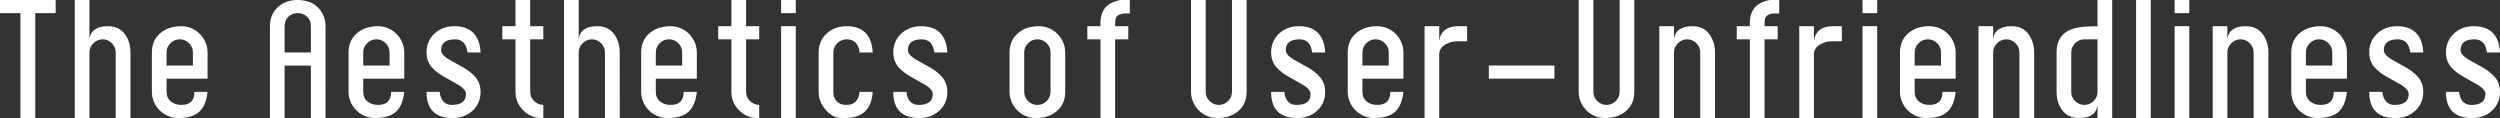 <?xml version="1.0" encoding="utf-8"?>
<!-- Generator: Adobe Illustrator 16.0.0, SVG Export Plug-In . SVG Version: 6.00 Build 0)  -->
<!DOCTYPE svg PUBLIC "-//W3C//DTD SVG 1.1//EN" "http://www.w3.org/Graphics/SVG/1.1/DTD/svg11.dtd">
<svg version="1.1" id="Layer_1" xmlns="http://www.w3.org/2000/svg" xmlns:xlink="http://www.w3.org/1999/xlink" x="0px" y="0px"
	 width="440.358px" height="20.793px" viewBox="0 0 440.358 20.793" enable-background="new 0 0 440.358 20.793"
	 xml:space="preserve">
<rect x="0" y="0" width="440.358" height="20.793" fill="#333333" stroke="none"/>
<g>
	<path fill="#FFFFFF" d="M9.807,2.313H6.209v18.48H3.598V2.313H0V0h9.807V2.313z"/>
	<path fill="#FFFFFF" d="M22.981,20.793h-2.597V9.239c0-0.622-0.228-1.163-0.683-1.623c-0.456-0.46-0.999-0.689-1.631-0.689
		c-0.622,0-1.163,0.229-1.624,0.689c-0.46,0.46-0.689,1.001-0.689,1.623v11.554h-2.583V0h2.583v6.927
		c0.181-1.543,1.271-2.313,3.274-2.313c1.568,0,2.704,0.708,3.408,2.124c0.36,0.73,0.541,1.564,0.541,2.502V20.793z"/>
	<path fill="#FFFFFF" d="M36.562,16.18c-0.188,1.65-0.689,2.832-1.502,3.543c-0.812,0.713-2.038,1.07-3.679,1.07
		c-0.857,0-1.655-0.227-2.396-0.678c-0.738-0.449-1.308-1.055-1.703-1.812c-0.353-0.666-0.528-1.375-0.528-2.123V9.239
		c0-1.451,0.514-2.602,1.542-3.449c0.956-0.784,2.173-1.177,3.652-1.177c0.855,0,1.651,0.226,2.387,0.677
		c0.734,0.45,1.301,1.06,1.698,1.826c0.352,0.667,0.527,1.375,0.527,2.123v4.613H29.34v2.326c0,0.723,0.261,1.295,0.785,1.719
		c0.478,0.389,1.086,0.582,1.826,0.582c1.532,0,2.299-0.768,2.299-2.301h2.312V16.18z M33.979,11.539v-2.3
		c0-0.631-0.228-1.174-0.683-1.63c-0.456-0.455-0.999-0.683-1.63-0.683c-0.642,0-1.188,0.228-1.645,0.683
		c-0.456,0.456-0.683,0.999-0.683,1.63v2.3H33.979z"/>
	<path fill="#FFFFFF" d="M57.341,20.793h-2.584v-9.24h-4.626v9.24h-2.584V4.603c0-1.381,0.469-2.499,1.407-3.356
		C49.854,0.416,51.005,0,52.402,0c2.065,0,3.531,0.795,4.396,2.383c0.36,0.659,0.541,1.398,0.541,2.22L57.341,20.793L57.341,20.793z
		 M54.757,9.239V4.595c0-0.67-0.219-1.217-0.656-1.643c-0.438-0.426-0.99-0.639-1.657-0.639s-1.22,0.213-1.656,0.639
		c-0.438,0.426-0.656,0.973-0.656,1.643V9.24L54.757,9.239L54.757,9.239z"/>
	<path fill="#FFFFFF" d="M71.206,16.18c-0.189,1.65-0.69,2.832-1.502,3.543c-0.812,0.713-2.038,1.07-3.68,1.07
		c-0.856,0-1.654-0.227-2.395-0.678c-0.739-0.449-1.309-1.055-1.704-1.812c-0.352-0.666-0.528-1.375-0.528-2.123V9.239
		c0-1.451,0.515-2.602,1.542-3.449c0.956-0.784,2.173-1.177,3.652-1.177c0.856,0,1.653,0.226,2.387,0.677
		c0.735,0.45,1.301,1.06,1.698,1.826c0.352,0.667,0.527,1.375,0.527,2.123v4.613h-7.225v2.326c0,0.723,0.262,1.295,0.785,1.719
		c0.479,0.389,1.086,0.582,1.826,0.582c1.533,0,2.299-0.768,2.299-2.301h2.316V16.18z M68.622,11.539v-2.3
		c0-0.631-0.229-1.174-0.684-1.63c-0.456-0.455-0.999-0.683-1.63-0.683c-0.641,0-1.188,0.228-1.644,0.683
		c-0.456,0.456-0.684,0.999-0.684,1.63v2.3H68.622z"/>
	<path fill="#FFFFFF" d="M84.65,16.152c0,1.369-0.472,2.486-1.414,3.348c-0.941,0.861-2.106,1.293-3.495,1.293
		c-3.076,0-4.613-1.539-4.613-4.613h2.312c0.181,1.533,0.901,2.299,2.164,2.299c1.65,0,2.477-0.643,2.477-1.932
		c0-0.516-0.442-1.045-1.326-1.596c-0.92-0.514-1.839-1.031-2.759-1.555c-1.138-0.684-1.917-1.387-2.342-2.107
		c-0.352-0.612-0.526-1.288-0.526-2.027c0-1.369,0.478-2.495,1.434-3.378c0.93-0.847,2.084-1.271,3.463-1.271
		c2.896,0,4.438,1.542,4.627,4.626h-2.3c-0.198-1.542-0.929-2.312-2.19-2.312c-1.643,0-2.462,0.64-2.462,1.921
		c0,0.514,0.44,1.046,1.324,1.596c0.92,0.515,1.84,1.029,2.761,1.542c1.137,0.693,1.916,1.406,2.341,2.139
		C84.476,14.729,84.65,15.402,84.65,16.152z"/>
	<path fill="#FFFFFF" d="M95.703,20.793h-0.284c-1.264,0-2.348-0.453-3.254-1.359s-1.359-1.992-1.359-3.254V6.927h-2.326V4.613
		h2.326V0h2.584v4.613h2.313v2.313H93.39v9.251c0,0.633,0.227,1.168,0.677,1.611c0.45,0.439,0.996,0.672,1.638,0.688L95.703,20.793
		L95.703,20.793z"/>
	<path fill="#FFFFFF" d="M109.163,20.793h-2.599V9.239c0-0.622-0.228-1.163-0.684-1.623c-0.455-0.46-0.998-0.689-1.63-0.689
		c-0.622,0-1.163,0.229-1.623,0.689c-0.46,0.46-0.689,1.001-0.689,1.623v11.554h-2.584V0h2.584v6.927
		c0.181-1.543,1.271-2.313,3.273-2.313c1.568,0,2.705,0.708,3.408,2.124c0.36,0.73,0.542,1.564,0.542,2.502L109.163,20.793
		L109.163,20.793z"/>
	<path fill="#FFFFFF" d="M122.744,16.18c-0.189,1.65-0.69,2.832-1.502,3.543c-0.812,0.713-2.038,1.07-3.68,1.07
		c-0.856,0-1.654-0.227-2.395-0.678c-0.74-0.449-1.309-1.055-1.705-1.812c-0.353-0.666-0.527-1.375-0.527-2.123V9.239
		c0-1.451,0.516-2.602,1.542-3.449c0.956-0.784,2.174-1.177,3.652-1.177c0.856,0,1.652,0.226,2.388,0.677
		c0.735,0.45,1.301,1.06,1.698,1.826c0.352,0.667,0.527,1.375,0.527,2.123v4.613h-7.225v2.326c0,0.723,0.262,1.295,0.784,1.719
		c0.479,0.389,1.087,0.582,1.826,0.582c1.533,0,2.3-0.768,2.3-2.301h2.315V16.18z M120.16,11.539v-2.3
		c0-0.631-0.229-1.174-0.684-1.63c-0.456-0.455-0.999-0.683-1.631-0.683c-0.64,0-1.188,0.228-1.644,0.683
		c-0.455,0.456-0.684,0.999-0.684,1.63v2.3H120.16z"/>
	<path fill="#FFFFFF" d="M133.728,20.793h-0.284c-1.263,0-2.347-0.453-3.254-1.359c-0.905-0.906-1.358-1.992-1.358-3.254V6.927
		h-2.326V4.613h2.326V0h2.584v4.613h2.312v2.313h-2.312v9.251c0,0.633,0.226,1.168,0.677,1.611c0.45,0.439,0.996,0.672,1.637,0.688
		L133.728,20.793L133.728,20.793z"/>
	<path fill="#FFFFFF" d="M140.166,2.313h-2.583V0h2.583V2.313z M140.166,20.793h-2.583V4.613h2.583V20.793z"/>
	<path fill="#FFFFFF" d="M153.721,16.18c-0.188,3.074-1.826,4.613-4.91,4.613c-0.812,0-1.38-0.068-1.705-0.203
		c-0.784-0.316-1.487-0.924-2.109-1.826c-0.532-0.785-0.799-1.646-0.799-2.584V9.239c0-1.361,0.479-2.479,1.435-3.354
		c0.938-0.848,2.093-1.271,3.463-1.271c2.913,0,4.455,1.542,4.627,4.626h-2.312c-0.172-1.542-0.942-2.312-2.313-2.312
		c-0.622,0-1.163,0.229-1.623,0.689c-0.46,0.46-0.688,1.001-0.688,1.623v6.94c0,0.82,0.278,1.447,0.839,1.881
		c0.352,0.279,0.843,0.418,1.474,0.418c1.371,0,2.143-0.766,2.313-2.299H153.721z"/>
	<path fill="#FFFFFF" d="M166.869,16.152c0,1.369-0.473,2.486-1.414,3.348c-0.942,0.861-2.107,1.293-3.496,1.293
		c-3.076,0-4.613-1.539-4.613-4.613h2.313c0.18,1.533,0.9,2.299,2.163,2.299c1.65,0,2.477-0.643,2.477-1.932
		c0-0.516-0.442-1.045-1.326-1.596c-0.92-0.514-1.839-1.031-2.759-1.555c-1.137-0.684-1.917-1.387-2.341-2.107
		c-0.353-0.612-0.527-1.288-0.527-2.027c0-1.369,0.479-2.495,1.434-3.378c0.93-0.847,2.084-1.271,3.464-1.271
		c2.896,0,4.438,1.542,4.627,4.626h-2.301c-0.197-1.542-0.929-2.312-2.19-2.312c-1.643,0-2.462,0.64-2.462,1.921
		c0,0.514,0.44,1.046,1.325,1.596c0.92,0.515,1.84,1.029,2.76,1.542c1.137,0.693,1.916,1.406,2.341,2.139
		C166.692,14.729,166.869,15.402,166.869,16.152z"/>
	<path fill="#FFFFFF" d="M187.632,16.18c0,1.443-0.515,2.588-1.542,3.438c-0.956,0.783-2.169,1.176-3.639,1.176
		c-0.866,0-1.667-0.227-2.401-0.676c-0.735-0.451-1.301-1.057-1.698-1.812c-0.352-0.668-0.526-1.375-0.526-2.125V9.239
		c0-1.451,0.515-2.602,1.542-3.449c0.955-0.784,2.174-1.177,3.651-1.177c0.857,0,1.652,0.226,2.389,0.677
		c0.734,0.45,1.301,1.06,1.697,1.826c0.353,0.667,0.527,1.375,0.527,2.123V16.18L187.632,16.18z M185.048,16.18V9.239
		c0-0.631-0.229-1.174-0.683-1.63c-0.456-0.455-0.999-0.683-1.632-0.683c-0.64,0-1.188,0.228-1.644,0.683
		c-0.455,0.456-0.683,0.999-0.683,1.63v6.939c0,0.633,0.228,1.174,0.683,1.623c0.456,0.451,1.004,0.678,1.644,0.678
		c0.633,0,1.176-0.227,1.632-0.678C184.819,17.352,185.048,16.811,185.048,16.18z"/>
	<path fill="#FFFFFF" d="M199.008,2.368h-0.879c-0.73,0.018-1.24,0.246-1.528,0.686c-0.117,0.17-0.176,0.69-0.176,1.56h2.312v2.313
		h-2.312v13.866h-2.584V6.927h-2.313V4.613h2.313c0-0.521,0-0.813,0-0.877c0.072-1.105,0.415-1.969,1.028-2.59
		c0.343-0.351,0.819-0.638,1.434-0.863C196.808,0.095,197.23,0,197.574,0h1.434V2.368L199.008,2.368z"/>
	<path fill="#FFFFFF" d="M219.583,16.182c0,1.443-0.511,2.588-1.529,3.436c-0.955,0.783-2.173,1.176-3.652,1.176
		c-0.855,0-1.651-0.227-2.387-0.676c-0.735-0.451-1.302-1.055-1.698-1.812c-0.352-0.666-0.526-1.375-0.526-2.123V0h2.584v16.182
		c0,0.621,0.228,1.16,0.683,1.615s0.999,0.682,1.63,0.682c0.632,0,1.175-0.227,1.631-0.682c0.455-0.455,0.684-0.994,0.684-1.615V0
		h2.584v16.182H219.583z"/>
	<path fill="#FFFFFF" d="M233.421,16.152c0,1.369-0.472,2.486-1.414,3.348s-2.107,1.293-3.496,1.293
		c-3.076,0-4.613-1.539-4.613-4.613h2.313c0.18,1.533,0.9,2.299,2.164,2.299c1.649,0,2.476-0.643,2.476-1.932
		c0-0.516-0.441-1.045-1.326-1.596c-0.92-0.514-1.839-1.031-2.759-1.555c-1.137-0.684-1.917-1.387-2.341-2.107
		c-0.353-0.612-0.527-1.288-0.527-2.027c0-1.369,0.479-2.495,1.435-3.378c0.929-0.847,2.084-1.271,3.463-1.271
		c2.896,0,4.438,1.542,4.627,4.626h-2.3c-0.198-1.542-0.93-2.312-2.191-2.312c-1.642,0-2.462,0.64-2.462,1.921
		c0,0.514,0.441,1.046,1.325,1.596c0.92,0.515,1.84,1.029,2.76,1.542c1.137,0.693,1.916,1.406,2.341,2.139
		C233.245,14.729,233.421,15.402,233.421,16.152z"/>
	<path fill="#FFFFFF" d="M247.205,16.18c-0.189,1.65-0.69,2.832-1.502,3.543c-0.812,0.713-2.038,1.07-3.68,1.07
		c-0.856,0-1.654-0.227-2.395-0.678c-0.74-0.449-1.309-1.055-1.705-1.812c-0.353-0.666-0.527-1.375-0.527-2.123V9.239
		c0-1.451,0.516-2.602,1.542-3.449c0.956-0.784,2.174-1.177,3.652-1.177c0.856,0,1.652,0.226,2.388,0.677
		c0.735,0.45,1.301,1.06,1.698,1.826c0.352,0.667,0.527,1.375,0.527,2.123v4.613h-7.225v2.326c0,0.723,0.263,1.295,0.784,1.719
		c0.479,0.389,1.087,0.582,1.826,0.582c1.533,0,2.3-0.768,2.3-2.301h2.315V16.18z M244.621,11.539v-2.3
		c0-0.631-0.229-1.174-0.684-1.63c-0.456-0.455-0.999-0.683-1.631-0.683c-0.64,0-1.188,0.228-1.644,0.683
		c-0.455,0.456-0.684,0.999-0.684,1.63v2.3H244.621z"/>
	<path fill="#FFFFFF" d="M273.801,13.854h-11.552v-2.312h11.552V13.854z"/>
	<path fill="#FFFFFF" d="M287.869,16.182c0,1.443-0.511,2.588-1.529,3.436c-0.955,0.783-2.173,1.176-3.652,1.176
		c-0.855,0-1.651-0.227-2.387-0.676c-0.735-0.451-1.302-1.055-1.698-1.812c-0.352-0.666-0.526-1.375-0.526-2.123V0h2.584v16.182
		c0,0.621,0.228,1.16,0.683,1.615s0.999,0.682,1.63,0.682c0.632,0,1.175-0.227,1.631-0.682c0.455-0.455,0.684-0.994,0.684-1.615V0
		h2.584v16.182H287.869z"/>
	<path fill="#FFFFFF" d="M302.087,20.793h-2.599V9.239c0-0.622-0.228-1.163-0.683-1.623c-0.456-0.46-0.999-0.689-1.631-0.689
		c-0.622,0-1.163,0.229-1.623,0.689c-0.46,0.46-0.689,1.001-0.689,1.623v11.554h-2.584V4.613h2.584v2.313
		c0.181-1.543,1.271-2.313,3.273-2.313c1.569,0,2.7,0.708,3.396,2.124c0.368,0.73,0.555,1.564,0.555,2.502V20.793z"/>
	<path fill="#FFFFFF" d="M313.395,2.368h-0.879c-0.729,0.018-1.24,0.246-1.528,0.686c-0.116,0.17-0.176,0.69-0.176,1.56h2.312v2.313
		h-2.312v13.866h-2.584V6.927h-2.312V4.613h2.312c0-0.521,0-0.813,0-0.877c0.072-1.105,0.415-1.969,1.028-2.59
		c0.343-0.351,0.82-0.638,1.434-0.863C311.193,0.095,311.618,0,311.961,0h1.434V2.368z"/>
	<path fill="#FFFFFF" d="M324.419,7.265h-1.609c-0.803-0.009-1.521,0.166-2.15,0.526c-0.768,0.432-1.149,1.016-1.149,1.753v11.249
		h-2.584V4.613h2.584v2.651c0.207-1.768,1.353-2.651,3.436-2.651h1.476v2.652H324.419z"/>
	<path fill="#FFFFFF" d="M330.653,2.313h-2.583V0h2.583V2.313z M330.653,20.793h-2.583V4.613h2.583V20.793z"/>
	<path fill="#FFFFFF" d="M344.479,16.18c-0.188,1.65-0.689,2.832-1.502,3.543c-0.812,0.713-2.038,1.07-3.679,1.07
		c-0.857,0-1.655-0.227-2.396-0.678c-0.739-0.449-1.308-1.055-1.704-1.812c-0.353-0.666-0.527-1.375-0.527-2.123V9.239
		c0-1.451,0.515-2.602,1.542-3.449c0.956-0.784,2.174-1.177,3.652-1.177c0.856,0,1.651,0.226,2.388,0.677
		c0.734,0.45,1.301,1.06,1.698,1.826c0.352,0.667,0.526,1.375,0.526,2.123v4.613h-7.224v2.326c0,0.723,0.262,1.295,0.784,1.719
		c0.479,0.389,1.087,0.582,1.825,0.582c1.533,0,2.301-0.768,2.301-2.301h2.314V16.18z M341.896,11.539v-2.3
		c0-0.631-0.228-1.174-0.683-1.63c-0.456-0.455-0.999-0.683-1.631-0.683c-0.641,0-1.188,0.228-1.645,0.683
		c-0.455,0.456-0.683,0.999-0.683,1.63v2.3H341.896z"/>
	<path fill="#FFFFFF" d="M358.304,20.793h-2.598V9.239c0-0.622-0.229-1.163-0.684-1.623c-0.456-0.46-0.999-0.689-1.631-0.689
		c-0.622,0-1.163,0.229-1.623,0.689c-0.46,0.46-0.688,1.001-0.688,1.623v11.554h-2.584V4.613h2.584v2.313
		c0.18-1.543,1.271-2.313,3.272-2.313c1.569,0,2.7,0.708,3.396,2.124c0.369,0.73,0.555,1.564,0.555,2.502V20.793z"/>
	<path fill="#FFFFFF" d="M372.047,20.793h-2.584v-2.314c-0.182,1.543-1.271,2.314-3.273,2.314c-1.568,0-2.701-0.703-3.396-2.109
		c-0.36-0.729-0.541-1.562-0.541-2.502V9.247c0-2.343,1.127-3.78,3.382-4.312c0.875-0.207,2.15-0.311,3.828-0.311V0h2.584V20.793z
		 M369.463,16.18V6.927h-2.313c-0.631,0-1.174,0.228-1.63,0.683c-0.455,0.456-0.683,0.999-0.683,1.63v6.94
		c0,0.631,0.228,1.172,0.683,1.623c0.456,0.451,0.999,0.676,1.63,0.676c0.633,0,1.176-0.225,1.632-0.676
		C369.234,17.352,369.463,16.811,369.463,16.18z"/>
	<path fill="#FFFFFF" d="M378.837,20.793h-2.583V0h2.583V20.793z"/>
	<path fill="#FFFFFF" d="M385.628,2.313h-2.583V0h2.583V2.313z M385.628,20.793h-2.583V4.613h2.583V20.793z"/>
	<path fill="#FFFFFF" d="M399.562,20.793h-2.598V9.239c0-0.622-0.229-1.163-0.684-1.623c-0.455-0.46-0.998-0.689-1.631-0.689
		c-0.622,0-1.163,0.229-1.623,0.689c-0.46,0.46-0.688,1.001-0.688,1.623v11.554h-2.584V4.613h2.584v2.313
		c0.18-1.543,1.271-2.313,3.272-2.313c1.569,0,2.7,0.708,3.396,2.124c0.369,0.73,0.555,1.564,0.555,2.502V20.793z"/>
	<path fill="#FFFFFF" d="M413.398,16.18c-0.188,1.65-0.689,2.832-1.502,3.543c-0.812,0.713-2.038,1.07-3.679,1.07
		c-0.857,0-1.655-0.227-2.396-0.678c-0.739-0.449-1.308-1.055-1.704-1.812c-0.353-0.666-0.527-1.375-0.527-2.123V9.239
		c0-1.451,0.515-2.602,1.542-3.449c0.956-0.784,2.174-1.177,3.651-1.177c0.857,0,1.652,0.226,2.389,0.677
		c0.734,0.45,1.301,1.06,1.697,1.826c0.353,0.667,0.527,1.375,0.527,2.123v4.613h-7.224v2.326c0,0.723,0.262,1.295,0.784,1.719
		c0.479,0.389,1.087,0.582,1.825,0.582c1.533,0,2.301-0.768,2.301-2.301h2.314V16.18z M410.814,11.539v-2.3
		c0-0.631-0.228-1.174-0.683-1.63c-0.456-0.455-0.999-0.683-1.632-0.683c-0.64,0-1.188,0.228-1.644,0.683
		c-0.455,0.456-0.683,0.999-0.683,1.63v2.3H410.814z"/>
	<path fill="#FFFFFF" d="M426.845,16.152c0,1.369-0.473,2.486-1.414,3.348c-0.942,0.861-2.107,1.293-3.496,1.293
		c-3.076,0-4.613-1.539-4.613-4.613h2.313c0.18,1.533,0.9,2.299,2.164,2.299c1.649,0,2.476-0.643,2.476-1.932
		c0-0.516-0.442-1.045-1.326-1.596c-0.92-0.514-1.839-1.031-2.759-1.555c-1.137-0.684-1.917-1.387-2.341-2.107
		c-0.353-0.612-0.527-1.288-0.527-2.027c0-1.369,0.479-2.495,1.435-3.378c0.929-0.847,2.084-1.271,3.463-1.271
		c2.896,0,4.438,1.542,4.627,4.626h-2.3c-0.198-1.542-0.93-2.312-2.191-2.312c-1.642,0-2.462,0.64-2.462,1.921
		c0,0.514,0.441,1.046,1.325,1.596c0.92,0.515,1.84,1.029,2.76,1.542c1.137,0.693,1.916,1.406,2.341,2.139
		C426.669,14.729,426.845,15.402,426.845,16.152z"/>
	<path fill="#FFFFFF" d="M440.357,16.152c0,1.369-0.472,2.486-1.414,3.348c-0.941,0.861-2.106,1.293-3.496,1.293
		c-3.076,0-4.612-1.539-4.612-4.613h2.312c0.18,1.533,0.901,2.299,2.164,2.299c1.65,0,2.476-0.643,2.476-1.932
		c0-0.516-0.441-1.045-1.325-1.596c-0.921-0.514-1.84-1.031-2.76-1.555c-1.137-0.684-1.917-1.387-2.341-2.107
		c-0.352-0.612-0.526-1.288-0.526-2.027c0-1.369,0.478-2.495,1.434-3.378c0.929-0.847,2.084-1.271,3.463-1.271
		c2.896,0,4.438,1.542,4.627,4.626h-2.3c-0.198-1.542-0.929-2.312-2.191-2.312c-1.642,0-2.462,0.64-2.462,1.921
		c0,0.514,0.441,1.046,1.325,1.596c0.92,0.515,1.84,1.029,2.76,1.542c1.138,0.693,1.916,1.406,2.342,2.139
		C440.183,14.729,440.357,15.402,440.357,16.152z"/>
	<path fill="#FFFFFF" d="M258.419,7.265h-1.609c-0.803-0.009-1.521,0.166-2.15,0.526c-0.768,0.432-1.149,1.016-1.149,1.753v11.249
		h-2.584V4.613h2.584v2.651c0.207-1.768,1.353-2.651,3.436-2.651h1.476v2.652H258.419z"/>
</g>
</svg>
